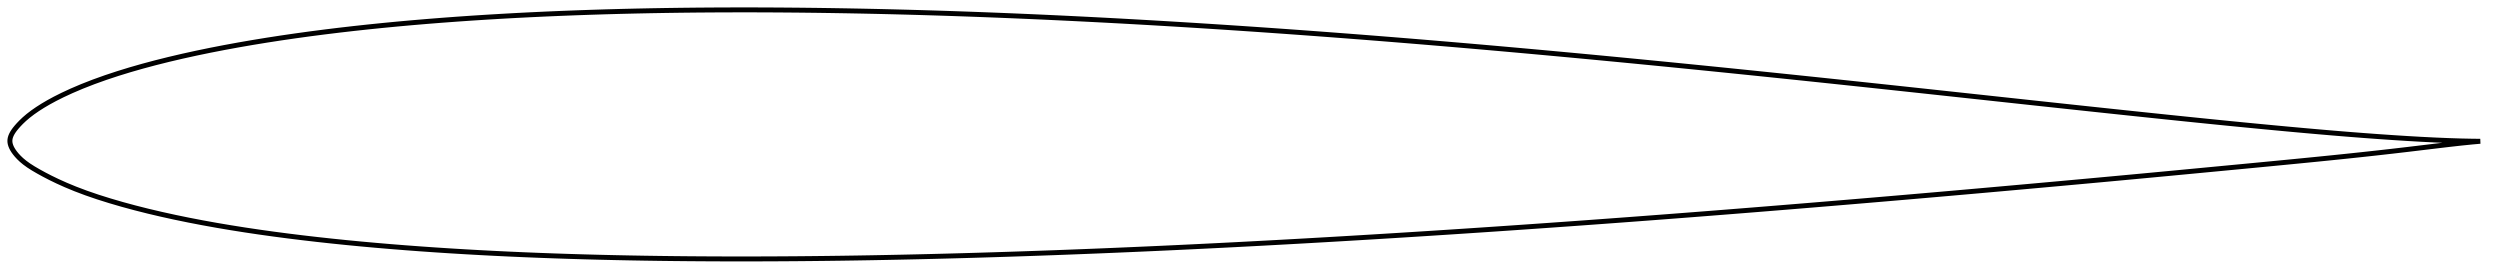 <?xml version="1.0" encoding="utf-8" ?>
<svg baseProfile="full" height="112.815" version="1.1" width="1012" xmlns="http://www.w3.org/2000/svg" xmlns:ev="http://www.w3.org/2001/xml-events" xmlns:xlink="http://www.w3.org/1999/xlink"><defs /><polygon fill="none" points="1004,57.193 1000.654,57.154 996.186,57.059 991.187,56.9 985.837,56.677 980.23,56.395 974.446,56.061 968.551,55.686 962.587,55.275 956.587,54.833 950.569,54.363 944.535,53.868 938.484,53.351 932.415,52.814 926.328,52.26 920.227,51.69 914.114,51.108 907.994,50.514 901.869,49.91 895.74,49.297 889.607,48.676 883.471,48.047 877.331,47.412 871.186,46.771 865.036,46.124 858.882,45.474 852.723,44.82 846.562,44.164 840.397,43.505 834.231,42.843 828.064,42.18 821.895,41.516 815.727,40.85 809.559,40.184 803.391,39.516 797.224,38.849 791.059,38.182 784.894,37.516 778.73,36.851 772.568,36.188 766.406,35.526 760.246,34.868 754.086,34.211 747.927,33.557 741.769,32.906 735.612,32.258 729.455,31.614 723.299,30.972 717.144,30.334 710.989,29.699 704.835,29.069 698.682,28.442 692.53,27.82 686.378,27.202 680.228,26.588 674.078,25.979 667.928,25.376 661.779,24.777 655.631,24.183 649.483,23.595 643.335,23.012 637.188,22.435 631.041,21.864 624.895,21.298 618.749,20.739 612.603,20.186 606.458,19.639 600.313,19.099 594.169,18.566 588.025,18.039 581.882,17.52 575.739,17.007 569.596,16.502 563.453,16.004 557.311,15.514 551.169,15.032 545.027,14.557 538.885,14.09 532.744,13.631 526.602,13.181 520.461,12.739 514.321,12.305 508.181,11.88 502.041,11.464 495.903,11.057 489.764,10.659 483.627,10.271 477.49,9.892 471.353,9.523 465.218,9.164 459.082,8.815 452.948,8.476 446.814,8.148 440.68,7.83 434.548,7.524 428.415,7.228 422.284,6.944 416.154,6.671 410.025,6.41 403.897,6.16 397.77,5.923 391.644,5.699 385.52,5.487 379.397,5.288 373.275,5.102 367.154,4.93 361.035,4.772 354.916,4.627 348.799,4.497 342.683,4.381 336.569,4.28 330.456,4.194 324.345,4.123 318.237,4.068 312.131,4.029 306.027,4.006 299.927,4.0 293.831,4.011 287.738,4.041 281.648,4.089 275.562,4.155 269.479,4.241 263.4,4.347 257.324,4.473 251.253,4.619 245.185,4.787 239.121,4.977 233.062,5.189 227.008,5.424 220.959,5.682 214.915,5.965 208.878,6.272 202.848,6.606 196.826,6.965 190.812,7.352 184.808,7.767 178.813,8.211 172.83,8.686 166.857,9.192 160.896,9.73 154.946,10.302 149.009,10.909 143.084,11.552 137.174,12.234 131.281,12.956 125.409,13.718 119.563,14.523 113.746,15.37 107.963,16.263 102.211,17.204 96.488,18.196 90.788,19.243 85.106,20.348 79.447,21.519 73.837,22.754 68.312,24.051 62.92,25.4 57.699,26.797 52.64,28.246 47.703,29.764 42.817,31.379 37.938,33.125 33.213,34.969 28.934,36.794 25.29,38.483 22.241,40.015 19.624,41.438 17.309,42.8 15.201,44.142 13.238,45.502 11.433,46.885 9.867,48.222 8.581,49.443 7.54,50.528 6.689,51.49 5.993,52.351 5.43,53.134 4.977,53.86 4.619,54.544 4.346,55.198 4.153,55.833 4.037,56.455 4.0,57.073 4.044,57.695 4.166,58.328 4.366,58.978 4.646,59.653 5.012,60.361 5.476,61.111 6.053,61.915 6.762,62.783 7.625,63.72 8.685,64.733 9.992,65.823 11.58,66.977 13.438,68.166 15.513,69.376 17.799,70.632 20.351,71.954 23.247,73.359 26.586,74.863 30.449,76.463 34.815,78.111 39.549,79.737 44.477,81.286 49.505,82.751 54.64,84.143 59.896,85.471 65.277,86.738 70.771,87.948 76.353,89.097 81.997,90.184 87.684,91.209 93.402,92.175 99.148,93.086 104.924,93.946 110.73,94.757 116.568,95.524 122.435,96.248 128.329,96.932 134.245,97.578 140.181,98.187 146.133,98.761 152.099,99.301 158.077,99.809 164.066,100.286 170.065,100.734 176.073,101.153 182.091,101.544 188.117,101.909 194.152,102.248 200.193,102.563 206.241,102.854 212.296,103.121 218.357,103.366 224.423,103.589 230.495,103.792 236.572,103.973 242.655,104.136 248.742,104.279 254.834,104.404 260.931,104.511 267.033,104.601 273.138,104.674 279.248,104.732 285.361,104.774 291.478,104.802 297.597,104.815 303.718,104.814 309.841,104.799 315.966,104.77 322.093,104.729 328.222,104.674 334.352,104.607 340.484,104.528 346.617,104.437 352.753,104.334 358.89,104.219 365.029,104.094 371.17,103.958 377.312,103.811 383.457,103.654 389.602,103.488 395.75,103.311 401.899,103.125 408.049,102.93 414.2,102.726 420.352,102.513 426.505,102.292 432.659,102.062 438.813,101.824 444.968,101.579 451.122,101.325 457.277,101.063 463.432,100.794 469.587,100.517 475.742,100.232 481.898,99.94 488.054,99.64 494.211,99.333 500.368,99.019 506.526,98.697 512.685,98.369 518.844,98.035 525.005,97.694 531.166,97.346 537.328,96.993 543.49,96.633 549.652,96.268 555.815,95.897 561.978,95.52 568.141,95.137 574.304,94.749 580.468,94.355 586.631,93.956 592.795,93.551 598.958,93.142 605.123,92.727 611.287,92.307 617.451,91.882 623.616,91.452 629.78,91.017 635.945,90.578 642.11,90.134 648.274,89.685 654.438,89.232 660.602,88.774 666.766,88.311 672.929,87.844 679.093,87.373 685.256,86.897 691.42,86.416 697.585,85.931 703.75,85.442 709.916,84.949 716.083,84.452 722.251,83.951 728.418,83.447 734.586,82.939 740.754,82.428 746.922,81.913 753.088,81.395 759.254,80.874 765.419,80.349 771.583,79.821 777.747,79.289 783.912,78.754 790.078,78.215 796.244,77.672 802.413,77.127 808.582,76.578 814.753,76.027 820.923,75.473 827.094,74.916 833.262,74.358 839.428,73.796 845.593,73.233 851.755,72.666 857.916,72.096 864.077,71.523 870.24,70.946 876.407,70.365 882.576,69.782 888.75,69.197 894.925,68.611 901.102,68.023 907.278,67.435 913.448,66.845 919.612,66.253 925.763,65.657 931.899,65.057 938.015,64.451 944.108,63.836 950.176,63.209 956.221,62.567 962.241,61.908 968.23,61.232 974.172,60.541 980.038,59.84 985.76,59.151 991.208,58.506 996.232,57.94 1000.674,57.488 1004,57.193" stroke="black" stroke-width="2.0" /></svg>